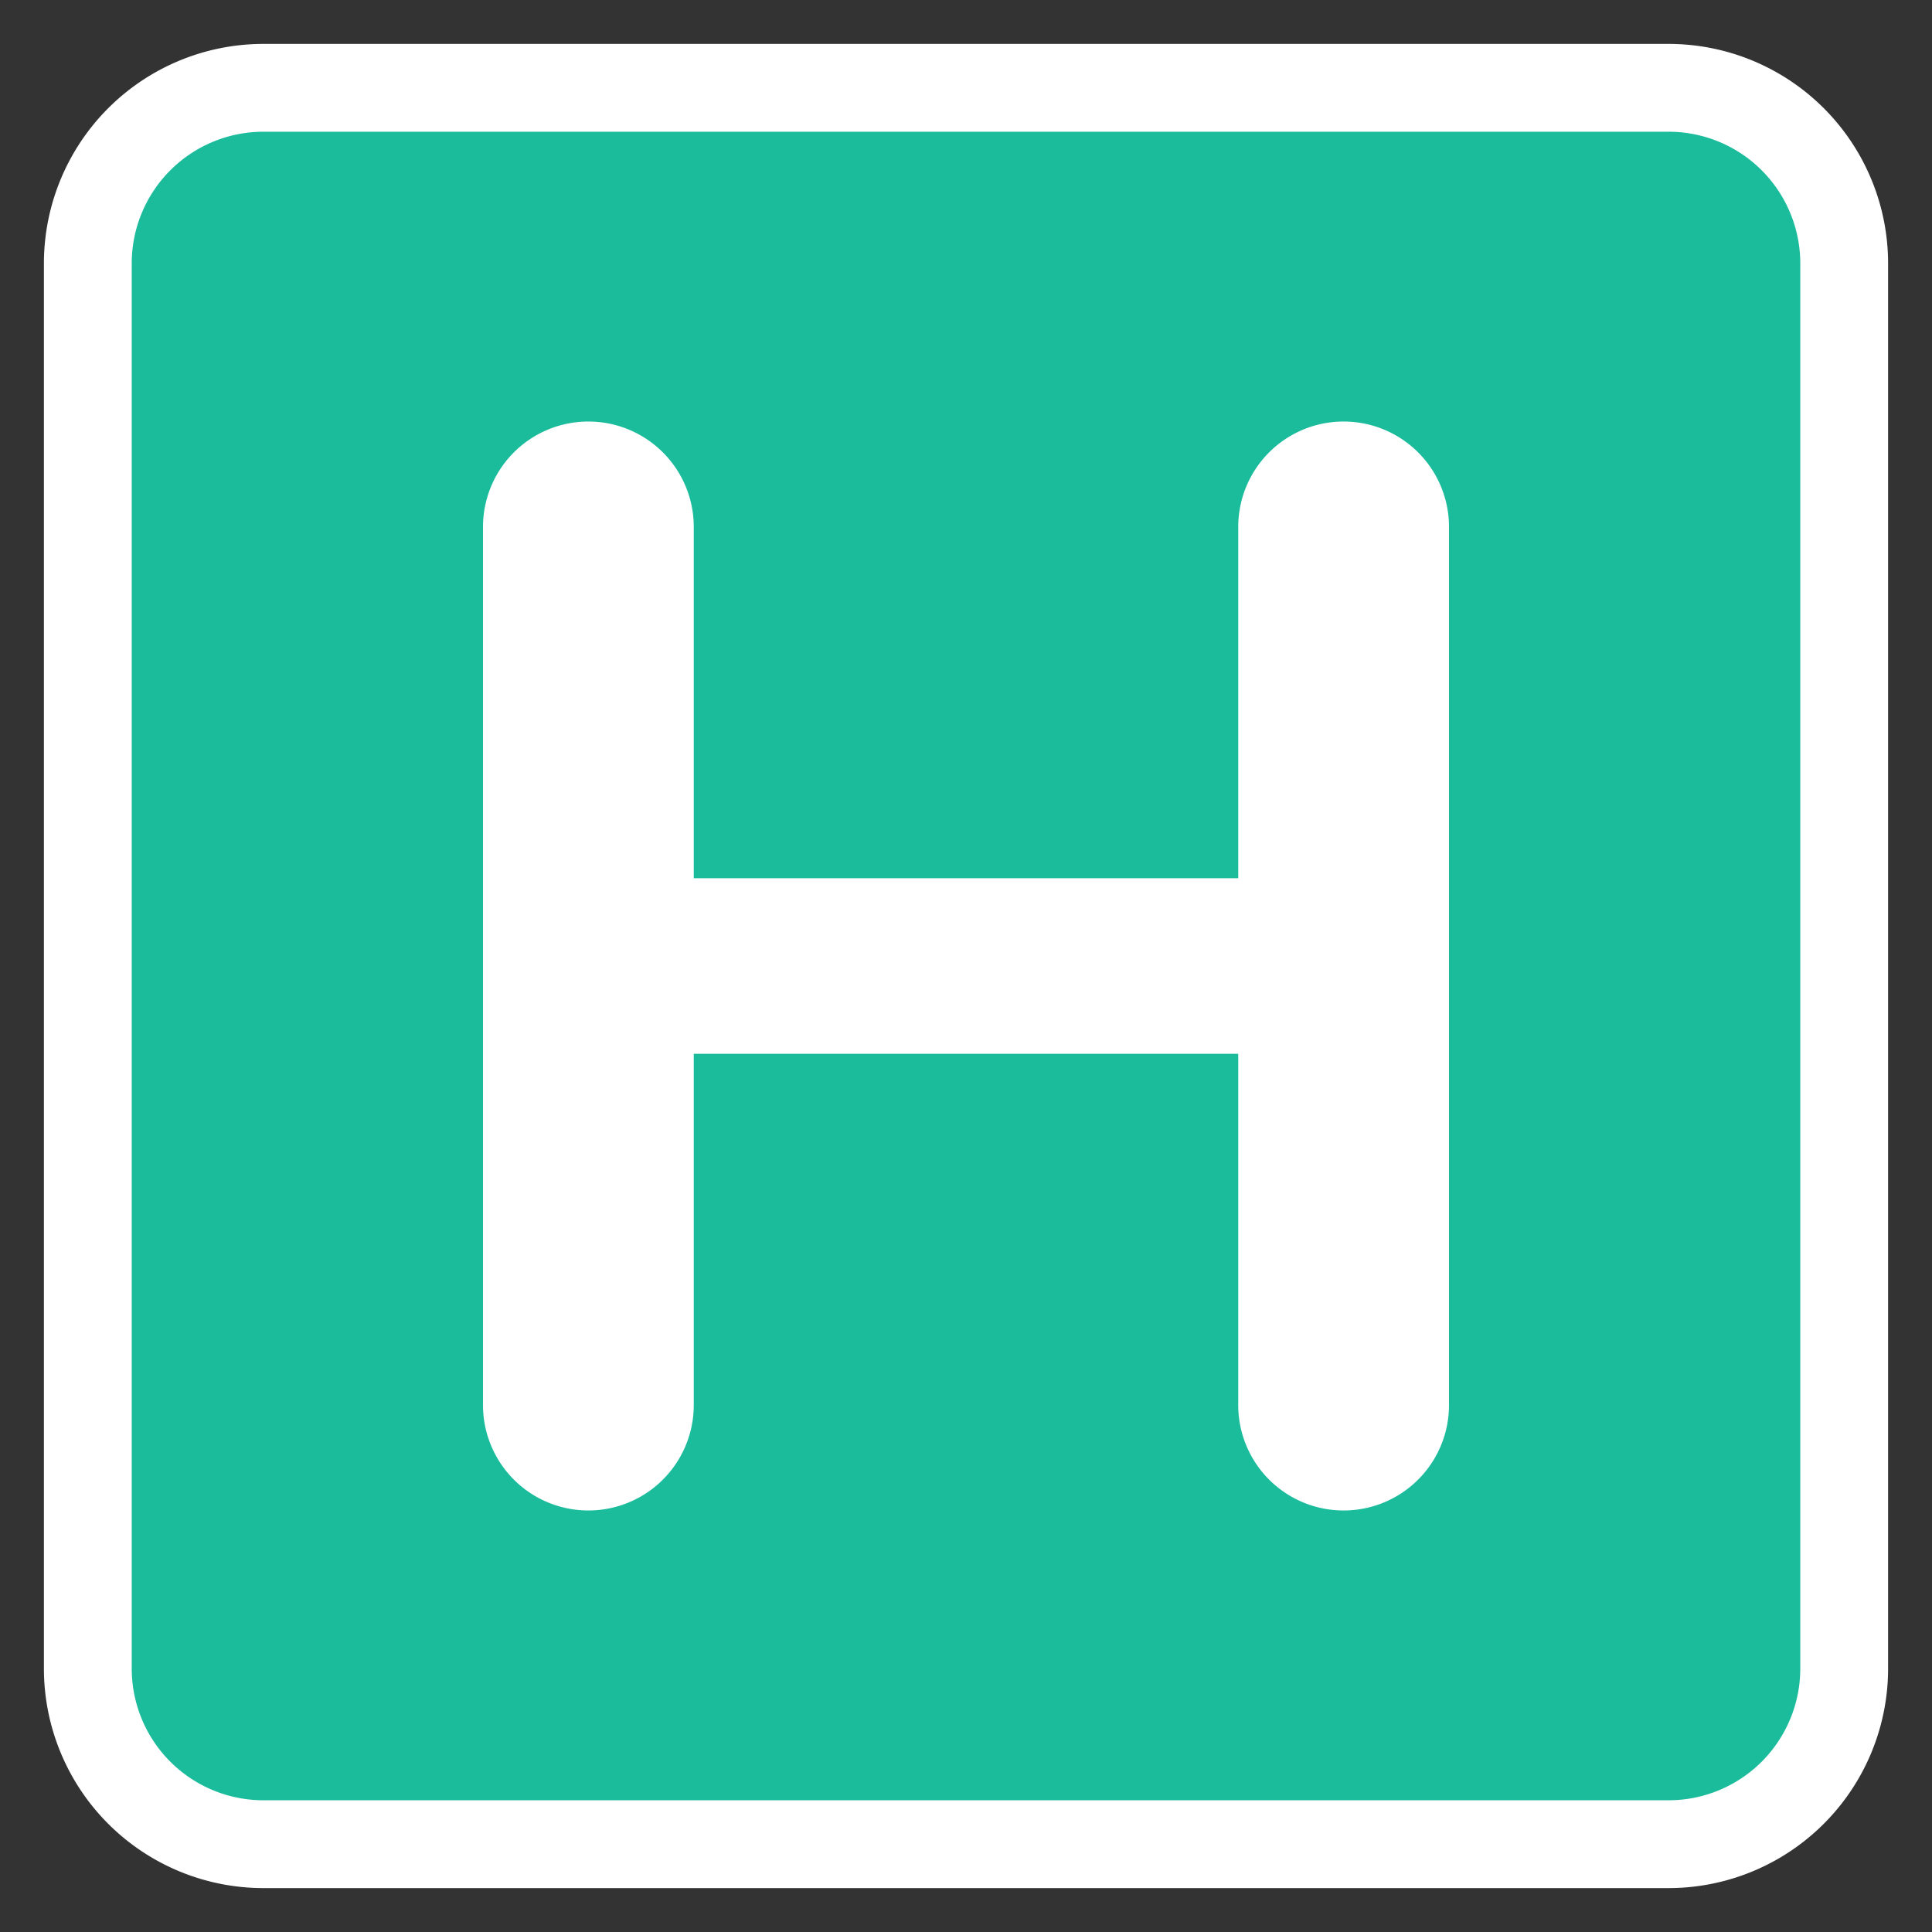 <svg
	xmlns="http://www.w3.org/2000/svg"
  width="40"
  height="40"
  viewBox="0 0 110 110"
  >

  <rect x="0" y="0" width="110" height="110" fill="#333333" stroke="none"/>

  <path
    fill="#1abc9c"
    stroke="white"
    stroke-width="5"
    d="
    M 15 5
      H 95
      A 10 10 0 0 1 105 15
      V 95
      A 10 10 0 0 1 95 105
      H 15
      A 10 10 0 0 1 5 95
      V 15
      A 10 10 0 0 1 15 5
    Z

    M 30 30
      A 1 1 0 0 1 37 30
      V 80
      A 1 1 0 0 1 30 80
      V 30
    Z

    M 32.5 27.5
      V 82.5
    Z

    M 73 30
      A 1 1 0 0 1 80 30
      V 80
      A 1 1 0 0 1 73 80
      V 30
    Z

    M 77.5 27.5
      V 82.5
    Z

    M 30 52.5
      H 80
    Z

    M 30 57.5
      H 80
    Z"
  />

</svg>

